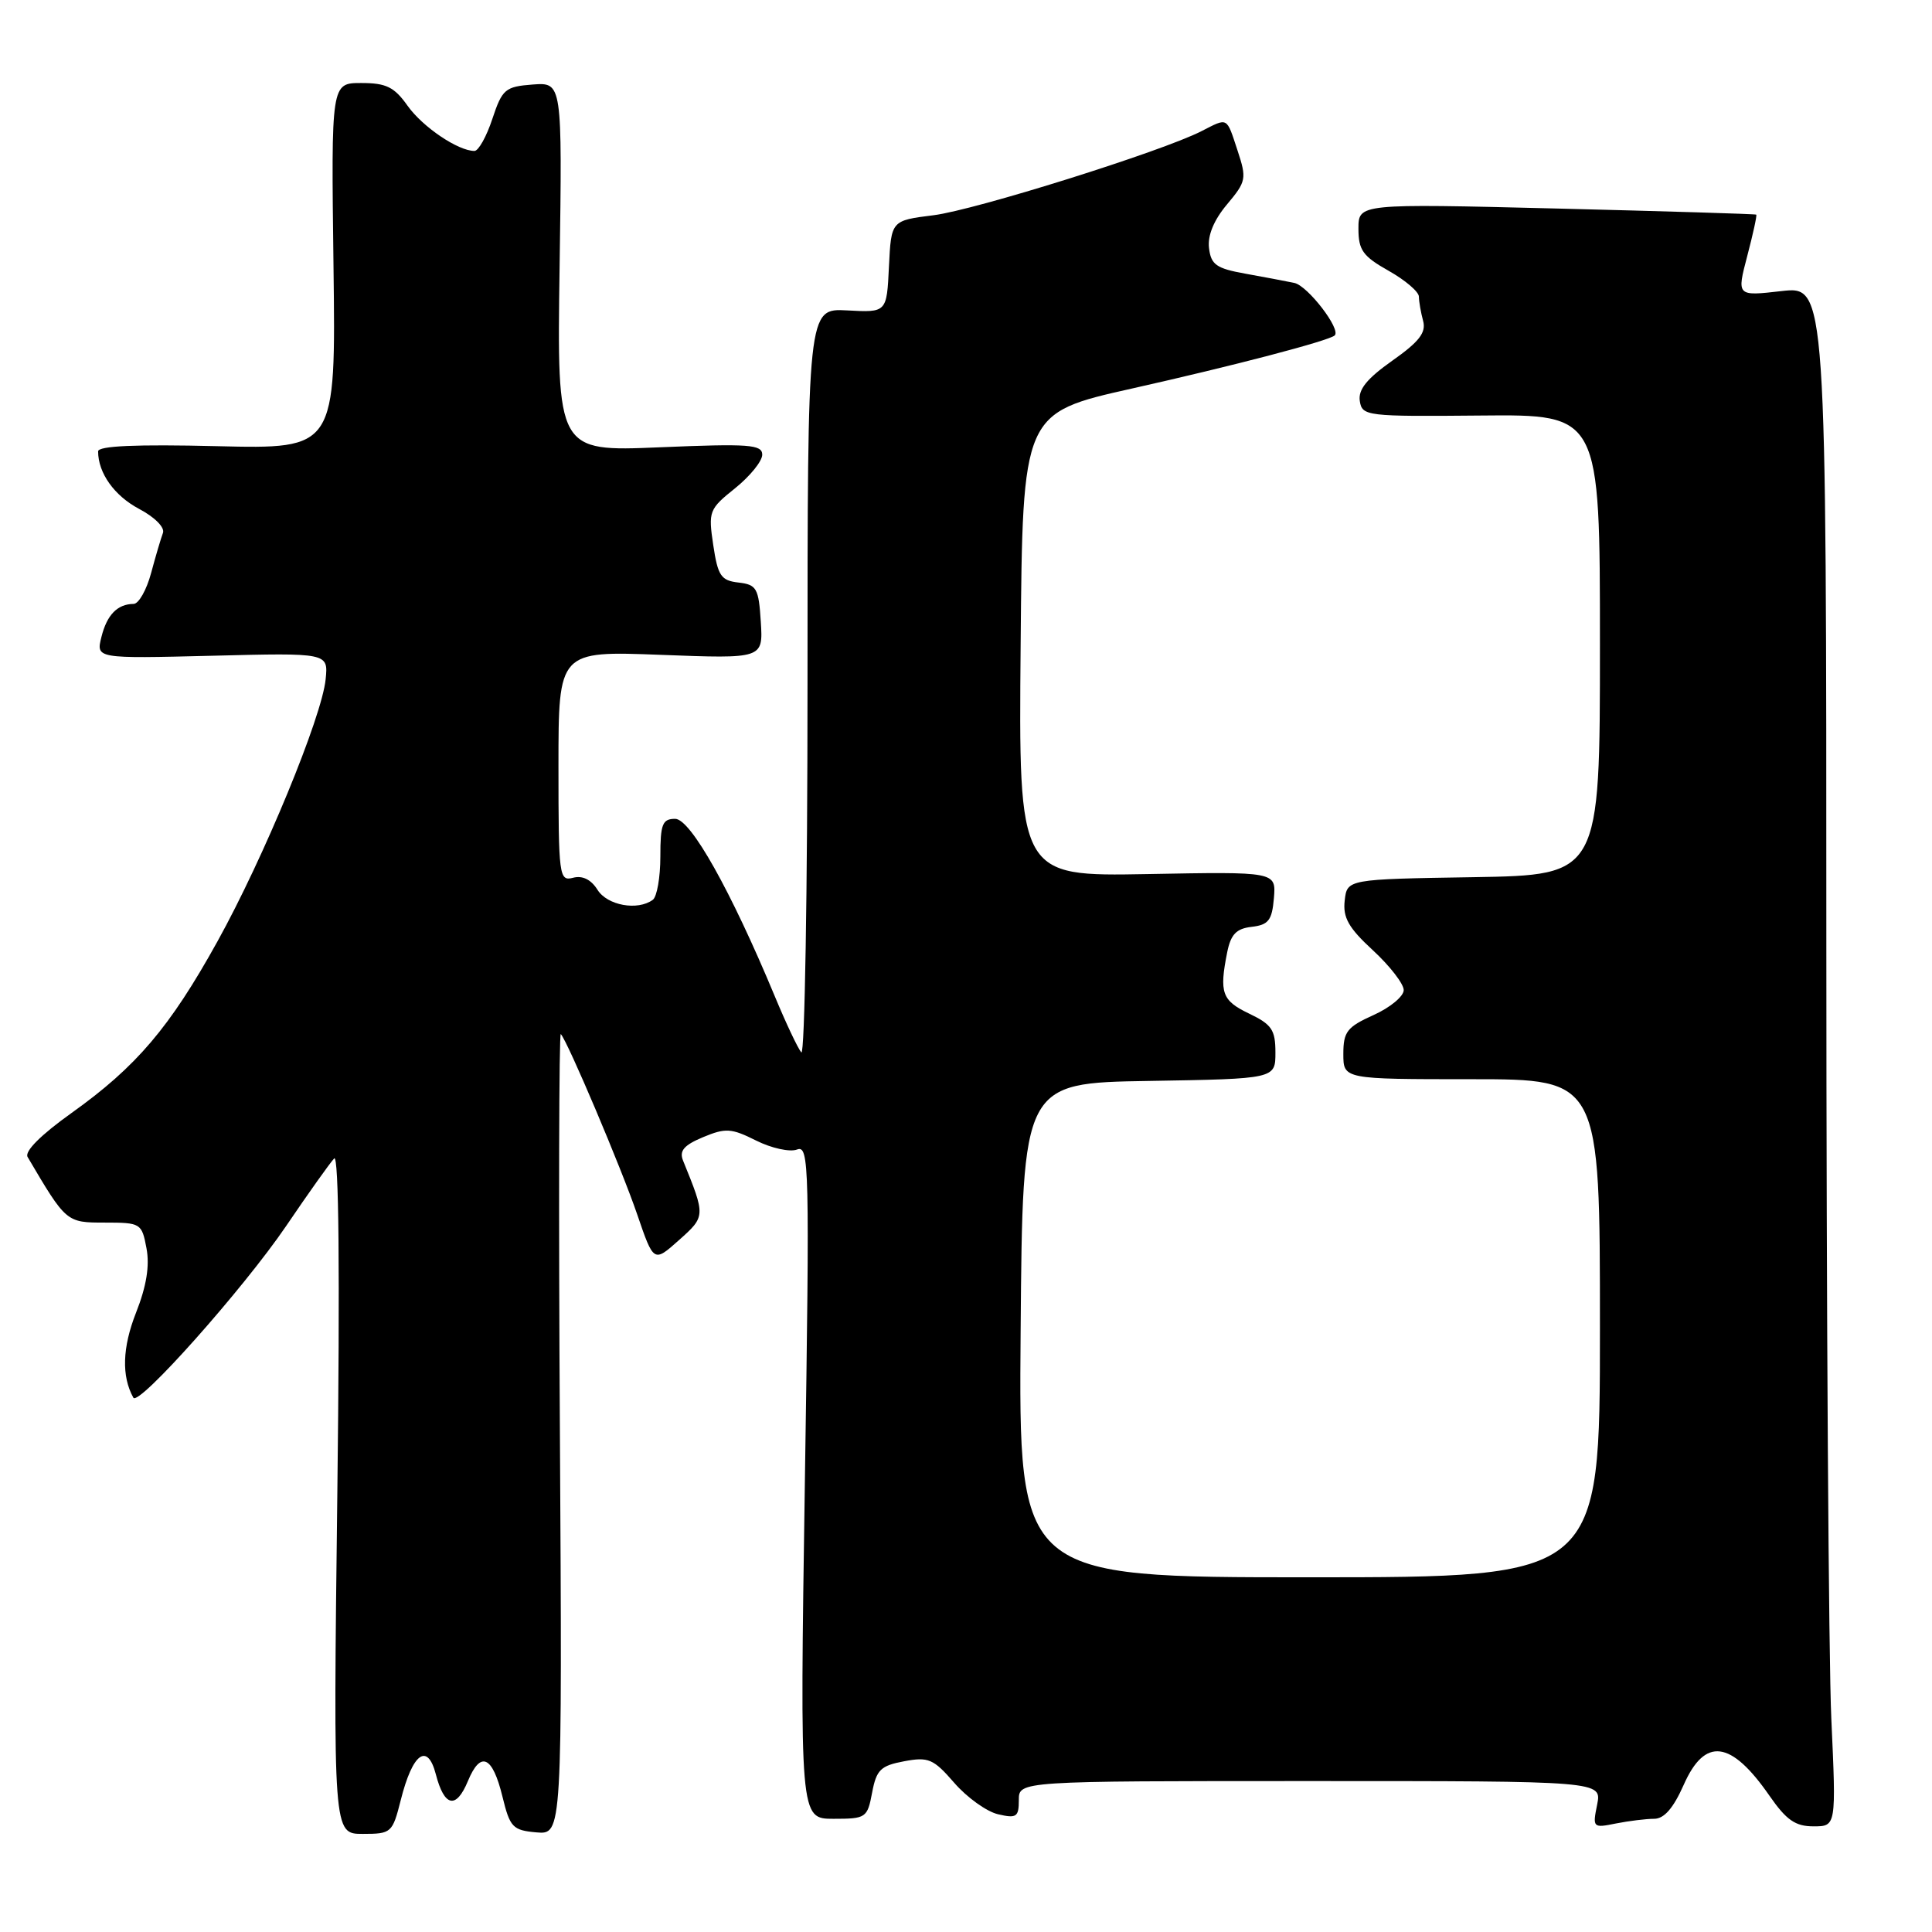 <?xml version="1.0" encoding="UTF-8" standalone="no"?>
<!DOCTYPE svg PUBLIC "-//W3C//DTD SVG 1.1//EN" "http://www.w3.org/Graphics/SVG/1.1/DTD/svg11.dtd" >
<svg xmlns="http://www.w3.org/2000/svg" xmlns:xlink="http://www.w3.org/1999/xlink" version="1.1" viewBox="0 0 256 256">
 <g >
 <path fill="currentColor"
d=" M 53.10 238.53 C 54.66 232.30 56.64 230.84 57.75 235.10 C 58.87 239.43 60.44 239.77 62.00 236.00 C 63.68 231.94 65.26 232.65 66.58 238.07 C 67.57 242.14 67.94 242.52 71.08 242.80 C 74.50 243.09 74.50 243.09 74.19 189.81 C 74.01 160.51 74.07 136.75 74.31 137.02 C 75.24 138.03 82.34 154.80 84.43 160.91 C 86.62 167.31 86.62 167.31 89.97 164.32 C 93.50 161.17 93.50 161.15 90.51 153.79 C 89.98 152.49 90.62 151.74 93.16 150.68 C 96.14 149.44 96.90 149.48 100.19 151.13 C 102.23 152.15 104.66 152.68 105.61 152.32 C 107.23 151.70 107.29 154.30 106.65 196.33 C 105.98 241.00 105.98 241.00 110.44 241.00 C 114.75 241.00 114.93 240.88 115.56 237.53 C 116.13 234.51 116.69 233.96 119.79 233.38 C 123.03 232.77 123.68 233.05 126.44 236.23 C 128.12 238.17 130.74 240.05 132.25 240.40 C 134.69 240.97 135.00 240.76 135.00 238.52 C 135.00 236.00 135.00 236.00 173.62 236.00 C 212.25 236.00 212.25 236.00 211.63 239.12 C 211.01 242.18 211.07 242.24 214.12 241.62 C 215.84 241.28 218.12 241.00 219.18 241.00 C 220.51 241.00 221.73 239.59 223.10 236.50 C 225.91 230.15 229.36 230.58 234.46 237.94 C 236.70 241.17 237.89 242.00 240.29 242.00 C 243.31 242.00 243.31 242.00 242.66 227.75 C 242.30 219.91 242.01 173.99 242.00 125.70 C 242.00 37.90 242.00 37.90 236.06 38.57 C 230.12 39.25 230.12 39.25 231.52 33.92 C 232.29 30.99 232.83 28.52 232.71 28.44 C 232.60 28.35 220.69 27.99 206.25 27.63 C 180.00 26.98 180.00 26.98 180.00 30.31 C 180.00 33.14 180.59 33.96 184.00 35.88 C 186.20 37.12 188.01 38.66 188.01 39.31 C 188.02 39.97 188.27 41.41 188.57 42.52 C 188.99 44.07 188.05 45.28 184.49 47.79 C 181.12 50.17 179.95 51.62 180.18 53.13 C 180.49 55.14 181.02 55.20 196.25 55.06 C 212.00 54.91 212.00 54.91 212.00 85.43 C 212.00 115.95 212.00 115.95 195.25 116.23 C 178.50 116.50 178.50 116.50 178.18 119.33 C 177.92 121.58 178.69 122.95 181.93 125.93 C 184.17 128.00 186.00 130.37 186.00 131.19 C 186.00 132.02 184.20 133.51 182.00 134.50 C 178.49 136.08 178.00 136.71 178.00 139.65 C 178.00 143.00 178.00 143.00 195.00 143.00 C 212.00 143.00 212.00 143.00 212.00 176.00 C 212.00 209.00 212.00 209.00 173.49 209.00 C 134.97 209.00 134.97 209.00 135.24 176.25 C 135.50 143.50 135.50 143.50 152.25 143.23 C 169.00 142.95 169.00 142.95 169.00 139.46 C 169.00 136.45 168.51 135.74 165.50 134.30 C 161.91 132.58 161.54 131.55 162.61 126.18 C 163.09 123.80 163.82 123.04 165.86 122.81 C 168.08 122.55 168.55 121.95 168.80 119.00 C 169.09 115.50 169.09 115.50 152.03 115.82 C 134.97 116.13 134.97 116.13 135.24 85.43 C 135.50 54.73 135.50 54.73 150.00 51.48 C 163.47 48.46 176.03 45.17 176.85 44.45 C 177.74 43.66 173.29 37.87 171.51 37.49 C 170.40 37.26 167.47 36.70 165.00 36.26 C 161.16 35.57 160.46 35.07 160.20 32.86 C 160.00 31.19 160.85 29.15 162.59 27.08 C 165.14 24.04 165.21 23.67 163.98 19.94 C 162.49 15.43 162.75 15.57 159.20 17.38 C 153.92 20.08 129.22 27.83 123.70 28.52 C 118.09 29.22 118.09 29.22 117.79 35.32 C 117.50 41.42 117.50 41.42 112.25 41.13 C 107.00 40.85 107.00 40.85 107.00 90.63 C 107.00 118.00 106.63 139.97 106.18 139.45 C 105.73 138.93 104.14 135.57 102.66 132.00 C 96.83 117.99 91.51 108.50 89.46 108.50 C 87.77 108.50 87.50 109.20 87.50 113.50 C 87.50 116.25 87.05 118.83 86.50 119.23 C 84.49 120.71 80.47 119.98 79.17 117.90 C 78.32 116.54 77.18 115.98 75.93 116.31 C 74.09 116.79 74.00 116.14 74.00 101.53 C 74.00 86.25 74.00 86.25 87.56 86.77 C 101.12 87.29 101.12 87.29 100.81 82.39 C 100.53 77.94 100.26 77.47 97.86 77.19 C 95.54 76.93 95.12 76.31 94.51 72.23 C 93.84 67.75 93.95 67.46 97.41 64.69 C 99.38 63.10 101.00 61.11 101.00 60.25 C 101.00 58.90 99.27 58.77 87.40 59.27 C 73.80 59.84 73.80 59.84 74.15 35.38 C 74.50 10.91 74.50 10.91 70.58 11.20 C 66.94 11.48 66.55 11.81 65.24 15.75 C 64.47 18.09 63.40 20.00 62.87 20.00 C 60.70 20.00 56.02 16.84 54.01 14.02 C 52.24 11.52 51.17 11.00 47.87 11.00 C 43.88 11.00 43.88 11.00 44.19 35.25 C 44.50 59.50 44.50 59.50 28.75 59.12 C 18.05 58.86 13.00 59.08 13.00 59.81 C 13.00 62.68 15.15 65.69 18.43 67.43 C 20.50 68.52 21.87 69.90 21.59 70.62 C 21.33 71.31 20.62 73.70 20.02 75.94 C 19.42 78.17 18.38 80.01 17.71 80.02 C 15.56 80.04 14.17 81.46 13.44 84.40 C 12.72 87.27 12.72 87.27 28.11 86.89 C 43.50 86.50 43.50 86.50 43.15 90.00 C 42.66 94.99 34.96 113.66 28.81 124.75 C 22.50 136.14 18.07 141.35 9.46 147.49 C 5.40 150.39 3.22 152.57 3.66 153.31 C 8.77 161.99 8.79 162.00 13.90 162.00 C 18.65 162.00 18.79 162.09 19.41 165.40 C 19.85 167.72 19.41 170.43 18.02 173.95 C 16.21 178.55 16.09 182.36 17.67 185.20 C 18.34 186.41 32.26 170.76 37.91 162.46 C 40.88 158.08 43.75 154.05 44.28 153.50 C 44.90 152.85 45.05 168.55 44.70 197.75 C 44.15 243.00 44.15 243.00 48.06 243.00 C 51.86 243.00 52.00 242.87 53.10 238.53 Z "/>
</g>
</svg>
